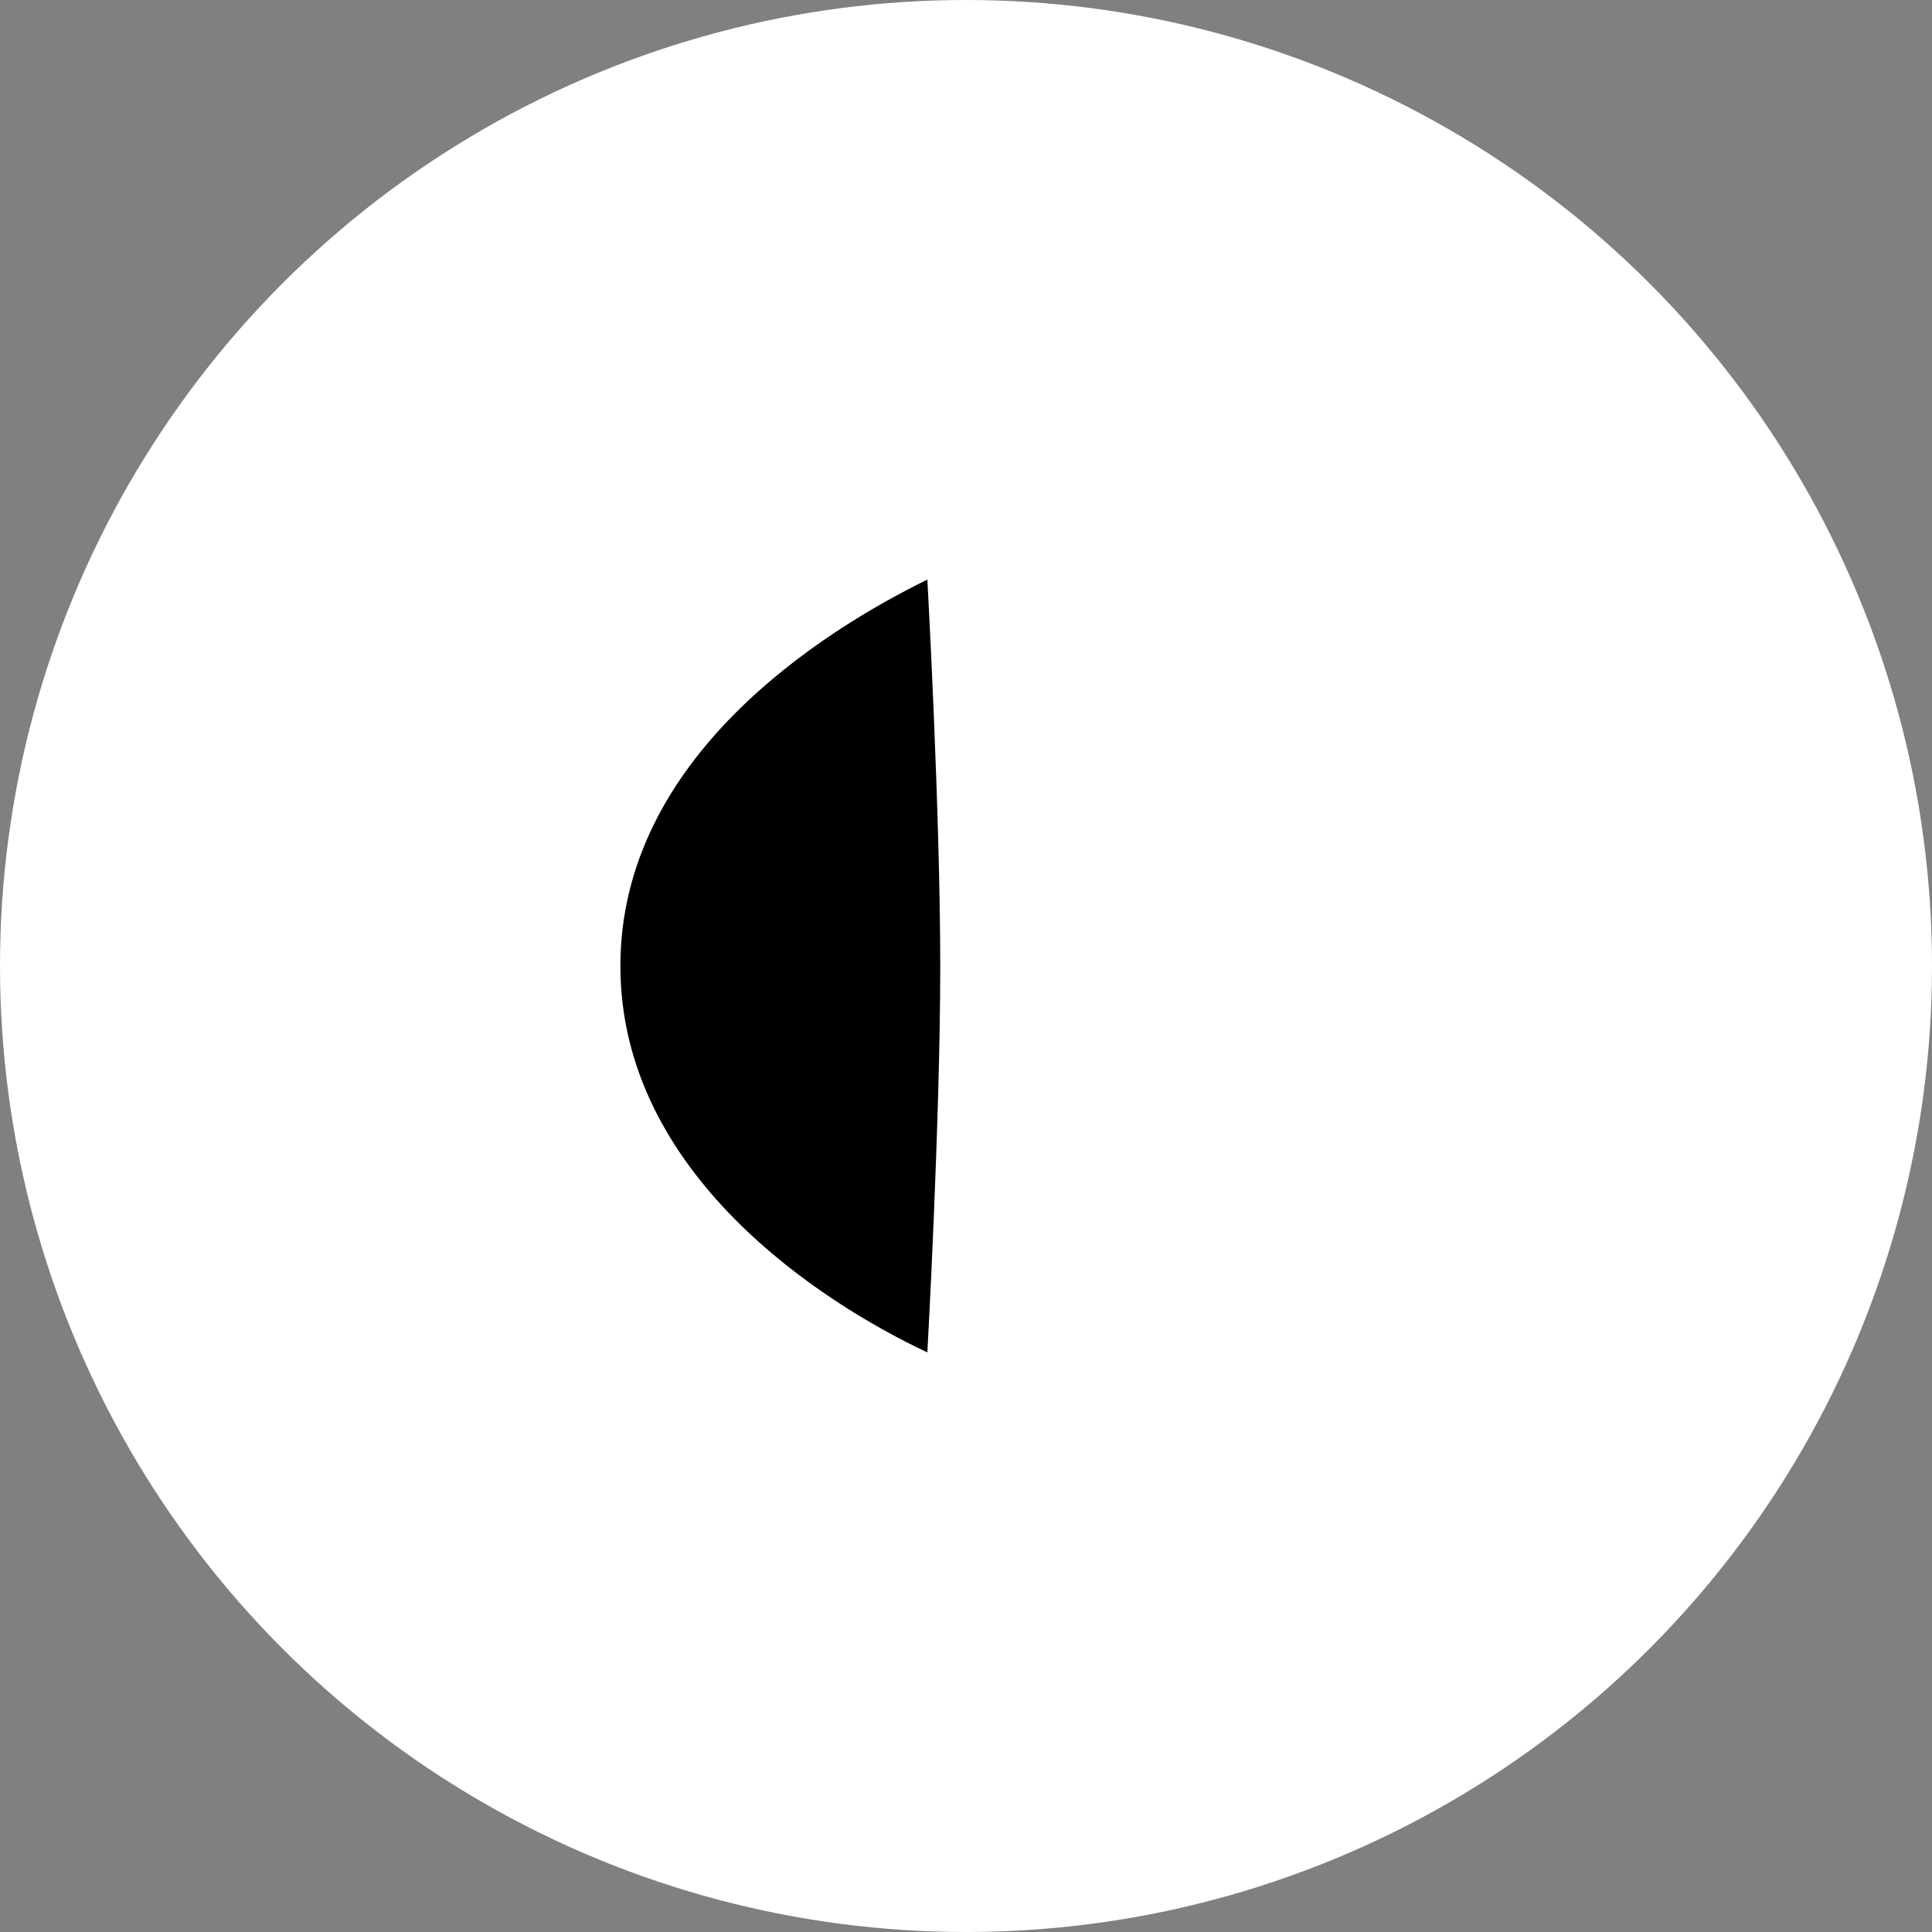 <?xml version="1.0" encoding="utf-8"?>
<!-- Generator: Adobe Illustrator 24.0.0, SVG Export Plug-In . SVG Version: 6.00 Build 0)  -->
<svg version="1.1" id="Layer_1" xmlns="http://www.w3.org/2000/svg" xmlns:xlink="http://www.w3.org/1999/xlink" x="0px" y="0px"
	 viewBox="0 0 90 90" style="enable-background:new 0 0 90 90;" xml:space="preserve">
<rect x="0" y="0" width="90" height="90" fill="#808080" stroke="none"/>
<style type="text/css">
	.st0{fill:#FFFFFF;}
</style>
<circle id="ellipse_fill" class="st0" cx="45" cy="45" r="45"/>
<path id="L_tween" d="M43.2,63c0,0,0.6-10.8,0.6-18s-0.6-18-0.6-18c-4.9,2.4-14.3,8.3-14.3,18S38.3,60.7,43.2,63z"/>
</svg>
